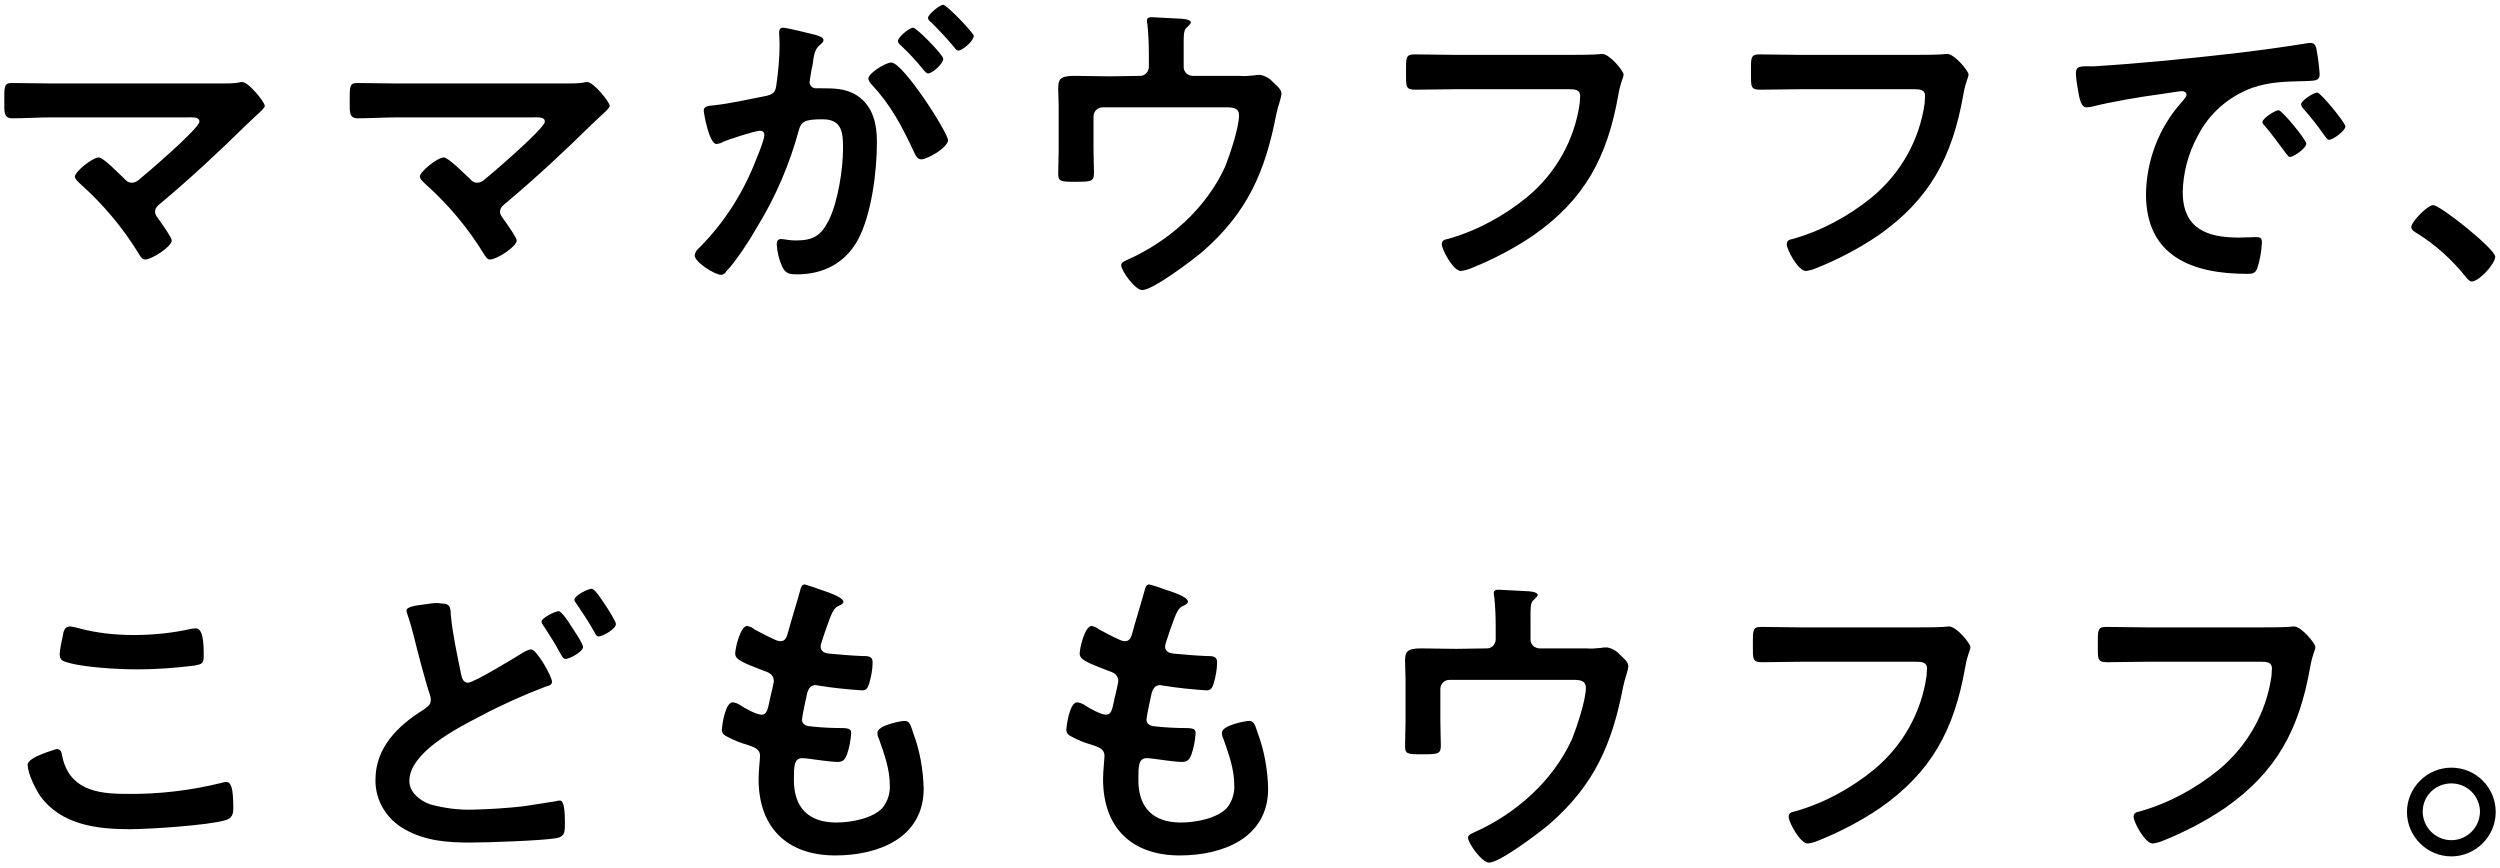 <?xml version="1.0" encoding="utf-8"?>
<!-- Generator: Adobe Illustrator 24.2.0, SVG Export Plug-In . SVG Version: 6.00 Build 0)  -->
<svg version="1.1" id="レイヤー_1" xmlns="http://www.w3.org/2000/svg" xmlns:xlink="http://www.w3.org/1999/xlink" x="0px"
	 y="0px" viewBox="0 0 524 182" style="enable-background:new 0 0 524 182;" xml:space="preserve">
<path id="パス_2168" d="M11.2,17.5c-2.9,0-5.8-0.1-8.7-0.1c-1.7,0-1.6,0.7-1.6,4.2c0,1.9-0.1,3.2,1.7,3.2c2.3,0,5.6-0.2,8.6-0.2
	h28.1c1.3,0,2.5-0.1,2.5,0.9c0,0.8-3.5,4-4.2,4.7c-2.7,2.5-5.5,5-8.4,7.4c-0.4,0.4-1,0.7-1.6,0.7c-0.8,0-1.2-0.5-1.7-1
	C25,36.5,21.7,33,20.7,33c-1.3,0-5,3-5,4c0,0.6,0.9,1.3,1.3,1.7c4.7,4.2,8.8,9.1,12.1,14.5c0.3,0.5,0.7,1.2,1.3,1.2
	c1.4,0,5.6-2.7,5.6-4c0-0.6-2-3.4-2.5-4.1c-0.4-0.6-1-1.2-1-1.9c0-0.9,0.7-1.4,1.3-1.9c6.2-5.2,12.1-10.7,17.8-16.3
	c0.6-0.6,1.2-1.1,1.8-1.7c1.1-1,2.1-1.9,2.1-2.3c0-0.8-3.4-5-4.7-5c-0.2,0-0.5,0-0.7,0.1c-1.2,0.2-2.5,0.2-3.8,0.2L11.2,17.5z
	 M83.6,17.5c-2.9,0-5.8-0.1-8.7-0.1c-1.7,0-1.6,0.7-1.6,4.2c0,1.9-0.1,3.2,1.7,3.2c2.3,0,5.6-0.2,8.6-0.2h28.1
	c1.3,0,2.5-0.1,2.5,0.9c0,0.8-3.5,4-4.2,4.7c-2.7,2.5-5.5,5-8.4,7.4c-0.4,0.4-1,0.7-1.6,0.7c-0.8,0-1.2-0.5-1.7-1
	C97.4,36.5,94,33,93,33c-1.3,0-5,3-5,4c0,0.6,0.9,1.3,1.3,1.7c4.7,4.2,8.8,9.1,12.1,14.5c0.3,0.5,0.7,1.2,1.3,1.2
	c1.4,0,5.6-2.7,5.6-4c0-0.6-2-3.4-2.5-4.1c-0.4-0.6-1-1.2-1-1.9c0-0.9,0.7-1.4,1.3-1.9c6.2-5.2,12.1-10.7,17.8-16.3
	c0.6-0.6,1.2-1.1,1.8-1.7c1.1-1,2.1-1.9,2.1-2.3c0-0.8-3.4-5-4.7-5c-0.2,0-0.5,0-0.7,0.1c-1.2,0.2-2.5,0.2-3.8,0.2L83.6,17.5z
	 M164.1,5.8c-0.6,0-0.8,0.5-0.8,1c0,0.1,0.1,1.5,0.1,2.6c0,2.9-0.3,5.8-0.7,8.6c-0.2,1.4-0.8,1.8-2.1,2.1c-3.7,0.7-7.4,1.6-11.2,2
	c-0.8,0.1-1.9,0.1-1.9,1.1c0,0.4,1.1,7,2.7,7c0.5-0.1,1-0.2,1.4-0.5c1.2-0.5,6.7-2.3,7.7-2.3c0.5,0,0.9,0.3,0.9,0.8c0,0,0,0,0,0.1
	c0,1-1.2,3.9-1.7,5.1c-2.7,7-6.7,13.3-12,18.6c-0.5,0.4-0.8,0.9-0.9,1.5c0,1.5,4.3,4.1,5.5,4.1c0.5,0,0.9-0.3,1.1-0.7
	c2-2,5.2-7,6.6-9.5c3.8-6.2,6.7-13,8.6-20c0.5-1.9,1.2-2.4,5-2.4c4.1,0,4.3,2.8,4.3,6.1c0,4.4-1.1,11.3-3,15.1
	c-1.7,3.3-3.3,4.2-7,4.2c-1.3,0-2.3-0.3-3-0.3c-0.7,0-0.9,0.5-0.9,1.1c0.1,1.7,0.5,3.3,1.2,4.8c0.7,1.4,1.6,1.5,3.1,1.5
	c5.4,0,10-2.3,12.7-7.2c2.9-5.4,4-14.4,4-20.5c0-3.8-0.8-7.6-4.2-9.8c-2.3-1.5-4.9-1.5-7.6-1.5h-0.8c-0.7,0.1-1.4-0.4-1.5-1.1
	c0-0.1,0-0.2,0-0.2c0-0.3,0.1-0.5,0.1-0.8c0.2-1.1,0.3-2,0.5-2.7c0.3-2.4,0.5-3.5,1.7-4.4c0.3-0.3,0.6-0.5,0.6-0.9
	c0-0.7-1.2-0.9-1.7-1.1C169.8,7,164.8,5.8,164.1,5.8z M191.4,5.8c-0.8,0-3.2,2-3.2,2.8c0,0.3,0.3,0.7,0.6,0.9
	c1.7,1.6,3.3,3.3,4.8,5.2c0.3,0.3,0.6,0.7,0.9,0.7c0.9,0,3.2-2,3.2-3.1C197.7,11.5,192.1,5.8,191.4,5.8z M197.7,1
	c-0.7,0-3.2,2-3.2,2.8c0,0.3,0.4,0.7,0.7,0.9c1.7,1.7,3.2,3.3,4.8,5.2c0.3,0.4,0.5,0.7,0.9,0.7c0.8,0,3.2-2,3.2-3.1
	C204,6.8,198.4,1,197.7,1L197.7,1z M186.8,13.1c-1.1,0-4.8,2.2-4.8,3.4c0.1,0.4,0.3,0.8,0.6,1.1c4.2,4.5,6.4,8.8,9,14.3
	c0.3,0.7,0.7,1.5,1.5,1.5c1.3,0,5.6-2.5,5.6-4C198.7,27.8,189.3,13.1,186.8,13.1L186.8,13.1z M232.5,16c-2.5,0-5-0.1-7.4-0.1
	c-3.1,0-3.3,0.9-3.3,2.8c0,1.1,0.1,2.3,0.1,3.5v9.2c0,1.7-0.1,3.3-0.1,5c0,1.6,0.5,1.7,3.4,1.7c3.5,0,4.1,0,4.1-1.9
	c0-1.1-0.1-3.3-0.1-5.1v-6.7c0-1,0.8-1.9,1.9-1.9c0,0,0,0,0,0h26c1.3,0,2.6,0.1,2.6,1.7c0,2.5-1.9,8.2-2.9,10.7
	c-4,8.8-11.8,15.7-20.6,19.6c-0.6,0.3-1.2,0.5-1.2,1.1c0,1.1,2.9,5.2,4.4,5.2c2.3,0,10.7-6.4,12.7-8.1c9.4-8.2,13.1-16.8,15.4-28.7
	c0.2-0.9,0.4-1.7,0.7-2.6c0.2-0.6,0.3-1.1,0.4-1.7c0-0.9-0.7-1.5-1.9-2.6c-0.6-0.7-1.5-1.2-2.5-1.4c-0.4,0-0.9,0-1.3,0.1
	c-1.1,0.1-2.1,0.2-3.2,0.1h-9.7c-1,0-1.9-0.8-1.9-1.8c0,0,0-0.1,0-0.1v-2.9c0-3.9-0.1-4.7,0.7-5.4c0.3-0.3,0.8-0.7,0.8-1
	c0-0.7-2-0.8-2.5-0.8c-0.7,0-5-0.3-5.7-0.3c-0.5,0-1,0.1-1,0.7c0,0.3,0,0.5,0.1,0.8c0.2,2,0.3,4.1,0.3,6.2v2.7c0,1-0.8,1.9-1.8,1.9
	c0,0-0.1,0-0.1,0L232.5,16z M305.1,11.5c-2.9,0-5.8-0.1-8.6-0.1c-1.9,0-1.8,0.7-1.8,3.8c0,3-0.1,3.6,2,3.6c2.8,0,5.6-0.1,8.4-0.1
	h23.8c1.2,0,2.3,0.1,2.3,1.4c0,0.5-0.1,1.1-0.1,1.6c-1.1,7.7-5,14.6-11,19.6c-4.9,4-10.6,7.1-16.7,8.8c-0.6,0.1-1.2,0.3-1.2,1.1
	c0,1.1,2.4,5.6,4,5.6c0.8-0.1,1.5-0.3,2.2-0.6c4.5-1.8,8.9-4.1,12.9-6.8c10.9-7.6,15.6-16.5,17.9-29.5c0.5-2.9,1.1-3.6,1.1-4.3
	s-2.9-4.3-4.5-4.3c-0.2,0-0.9,0.1-1.2,0.1c-1.3,0.1-4.6,0.1-6,0.1L305.1,11.5z M377.4,11.5c-2.9,0-5.8-0.1-8.6-0.1
	c-1.9,0-1.8,0.7-1.8,3.8c0,3-0.1,3.6,2,3.6c2.8,0,5.6-0.1,8.4-0.1h23.8c1.2,0,2.3,0.1,2.3,1.4c0,0.5-0.1,1.1-0.1,1.6
	c-1.1,7.7-5,14.6-11,19.6c-4.9,4-10.6,7.1-16.7,8.8c-0.6,0.1-1.2,0.3-1.2,1.1c0,1.1,2.4,5.6,4,5.6c0.8-0.1,1.5-0.3,2.2-0.6
	c4.5-1.8,8.9-4.1,12.9-6.8c10.9-7.6,15.6-16.5,17.9-29.5c0.5-2.9,1.1-3.6,1.1-4.3s-2.9-4.3-4.5-4.3c-0.2,0-0.9,0.1-1.2,0.1
	c-1.3,0.1-4.6,0.1-6,0.1L377.4,11.5z M435.1,15.5c0.1,1.6,0.4,3.2,0.7,4.8c0.2,0.7,0.5,2.2,1.5,2.2c0.3,0,0.7-0.1,1-0.1
	c4.3-1.1,10.3-2.1,14.8-2.7c0.7-0.1,3.8-0.6,4.2-0.6s1,0.2,1,0.8c0,0.3-0.4,0.8-1.1,1.6c-4.7,5.3-7.3,12.1-7.4,19.2
	c0,13.1,9.8,16.7,21.2,16.7c1.1,0,1.7-0.1,2.1-1.1c0.6-1.8,0.9-3.6,1-5.5c0-1.1-0.5-1.1-1.5-1.1c-0.7,0-2.2,0.1-3.3,0.1
	c-6.8,0-11.8-1.9-11.8-9.6c0.1-4.1,1.2-8.2,3.2-11.8c2.4-4.7,6.5-8.2,11.4-10c3.8-1.3,7.2-1.3,11.1-1.4c1.6-0.1,3,0.1,3-1.4
	c-0.1-1.6-0.3-3.3-0.6-4.9c-0.1-0.8-0.3-1.7-1.3-1.7c-0.3,0-0.6,0-0.9,0.1c-5,0.8-10.1,1.5-15.2,2.1c-9.7,1.1-19.5,2.1-29.3,2.7
	C436,13.9,435.1,13.7,435.1,15.5z M485.7,19.4c-0.8,0-3.4,1.7-3.4,2.5c0.1,0.3,0.2,0.6,0.5,0.9c1.6,1.8,3,3.6,4.4,5.6
	c0.3,0.3,0.5,0.9,1,0.9c0.8,0,3.4-1.9,3.4-2.8C491.5,25.6,486.4,19.4,485.7,19.4z M477.6,23.1c-0.7,0-3.4,1.7-3.4,2.5
	c0,0.3,0.4,0.7,0.6,0.9c1.5,1.8,2.9,3.7,4.3,5.6c0.3,0.3,0.5,0.8,0.9,0.8c0.7,0,3.4-1.8,3.4-2.8C483.4,29.3,478.3,23.1,477.6,23.1z
	 M505.4,47.6c0,0.6,0.7,1,1.2,1.3c3.9,2.4,7.3,5.5,10.2,9.1c0.3,0.4,0.8,1,1.3,1c1.5,0,4.9-3.7,4.9-5.2C523,52.2,511.5,43,510,43
	C508.8,43,505.4,46.5,505.4,47.6z M5.8,160.3c0,1.8,1.6,5,2.6,6.5c4.4,6.1,11.9,7,18.8,7c4,0,16.5-0.8,20.1-1.9
	c1.3-0.4,1.6-1.2,1.6-2.5c0-4.4-0.5-5.5-1.5-5.5c-0.3,0-0.7,0.1-1,0.2c-6.5,1.6-13.2,2.4-20,2.3c-6.3,0-12-1-13.4-8.1
	c-0.1-0.7-0.3-1.3-1.2-1.3C11.8,157.1,5.8,158.6,5.8,160.3z M12.5,137.2c0,0.6,0.3,1.2,0.9,1.4c3.3,1.3,11.6,1.7,15.3,1.7
	c4.1,0,8.1-0.3,12.1-0.8c1.5-0.3,1.9-0.4,1.9-2c0-2.7-0.1-5.8-1.7-5.8c-0.3,0-0.6,0.1-0.9,0.1c-4,0.9-8,1.3-12.1,1.3
	c-3.8,0-7.7-0.4-11.4-1.4c-0.6-0.2-1.3-0.3-1.9-0.4c-1.3,0-1.4,1.2-1.6,2.3C12.8,134.8,12.6,136,12.5,137.2z M117.1,128.1
	c-0.7,0-3.6,1.4-3.6,2.2c0,0.4,0.7,1.2,0.9,1.6c1,1.5,2.1,3.3,2.9,4.8c0.6,1,0.7,1.4,1.3,1.4c0.8,0,3.6-1.5,3.6-2.5
	c0-0.7-2.1-3.8-2.5-4.4C119.3,130.5,117.7,128.1,117.1,128.1L117.1,128.1z M124,123.4c-0.7,0-3.6,1.4-3.6,2.3c0,0.2,0.1,0.4,0.2,0.5
	c1.5,2.2,2.7,4,4,6.3c0.2,0.4,0.4,0.9,0.9,0.9c0.7,0,3.6-1.5,3.6-2.6c0-0.6-2-3.7-2.5-4.4C126.1,125.7,124.7,123.4,124,123.4z
	 M89.6,126.6c-2.3,0.3-4.4,0.5-4.4,1.4c0,0.3,0.1,0.5,0.2,0.8c0.5,1.4,0.9,2.9,1.3,4.4c0.7,2.9,2.5,9.8,3.4,12.4
	c0.1,0.3,0.2,0.7,0.2,1.1c0,1.1-0.8,1.5-1.6,2.1c-5.3,3.3-10,7.9-10,14.6c-0.1,4.3,2.3,8.3,6.1,10.4c4.4,2.5,9,2.8,13.9,2.8
	c3.5,0,14.8-0.4,17.8-0.9c1.7-0.3,1.9-1,1.9-2.8v-0.8c0-1.5-0.1-4.3-1-4.3c-0.2,0-0.5,0-0.7,0.1c-1,0.2-5.8,0.9-7,1.1
	c-3.5,0.4-7,0.6-10.5,0.7c-3,0.1-6.1-0.3-9-1.1c-2.1-0.7-4.4-2.5-4.4-4.9c0-6,10.1-11.1,14.7-13.5c4.5-2.4,9.2-4.5,13.9-6.3
	c0.5-0.1,1.3-0.3,1.3-1c0-1.1-3.2-6.8-4.4-6.8c-0.6,0.1-1.2,0.4-1.7,0.7c-1.6,1-10.3,6.3-11.5,6.3c-1.1,0-1.3-1.1-1.5-2
	c-0.8-4-1.7-8-2.1-12.1c-0.1-1.5,0-2.5-1.9-2.5C91.7,126.3,90.7,126.4,89.6,126.6L89.6,126.6z M172,123.6c-1.1-0.4-2.2-0.8-3.3-1.1
	c-0.7,0-0.8,0.6-1,1.3c-0.5,1.9-2,6.7-2.6,9c-0.2,0.7-0.5,1.6-1.5,1.6c-0.3,0-0.6-0.1-0.9-0.2c-1.6-0.7-3.1-1.5-4.6-2.3
	c-0.4-0.4-1-0.6-1.5-0.7c-1.4,0-2.5,4.6-2.5,5.8c0,1.2,1.3,1.8,6,3.6c0.9,0.3,2.1,0.7,2.1,2.2c-0.1,0.5-0.2,1-0.3,1.5
	c-0.2,1-0.5,1.9-0.6,2.6c-0.4,1.9-0.6,2.9-1.7,2.9c-1,0-3.4-1.3-4.3-1.9c-0.5-0.4-1.1-0.6-1.7-0.7c-1.7,0-2.3,5.3-2.3,5.7
	c0,0.9,0.5,1.2,1.3,1.6c1.3,0.7,2.6,1.2,4,1.6c1.5,0.5,2.7,0.9,2.7,2.3c0,0.7-0.3,3.2-0.3,4.9c0,10.2,6,16,16.1,16
	c8.9,0,18.5-3.6,18.5-14c-0.1-4-0.8-8-2.2-11.7c-0.5-1.5-0.7-2.5-1.8-2.5c-0.7,0-5.7,0.9-5.7,2.5c0,0.4,0.1,0.8,0.3,1.2
	c1.1,3.1,2.3,6.4,2.3,9.7c0.1,1.7-0.4,3.4-1.5,4.8c-2.1,2.3-6.7,3.1-9.7,3.1c-5.8,0-8.9-3.1-8.9-8.9c0-2.9,0-4.6,1.8-4.6
	c0.4,0,0.7,0.1,1.1,0.1c1.6,0.2,4.8,0.7,6.3,0.7c1.1,0,1.5-0.5,1.9-1.5c0.5-1.4,0.8-3,0.9-4.5c0-0.7-0.2-1.1-2-1.1c-2,0-4-0.1-6-0.3
	c-0.9-0.1-2.3-0.1-2.3-1.5c0-0.5,0.9-4.8,1.1-5.6c0.3-0.9,0.7-1.6,1.8-1.6c0.2,0,0.4,0.1,0.6,0.1c3,0.5,6.1,0.8,9.1,1
	c0.9,0,1.2-0.5,1.5-1.5c0.4-1.4,0.7-2.9,0.7-4.4c0-1.3-1-1.3-2.3-1.3c-2.3-0.1-4.6-0.3-6.8-0.5c-0.9-0.1-1.8-0.4-1.8-1.5
	c0-0.3,0.1-0.6,0.2-0.9c0.5-1.6,1.1-3.3,1.7-4.9c0.9-2.4,1.4-2.5,2.3-2.9c0.3-0.2,0.6-0.4,0.6-0.7C176.5,125,173.1,124,172,123.6
	L172,123.6z M244.3,123.6c-1.1-0.4-2.2-0.8-3.4-1.1c-0.7,0-0.8,0.6-1,1.3c-0.5,1.9-2,6.7-2.6,9c-0.2,0.7-0.5,1.6-1.5,1.6
	c-0.3,0-0.6-0.1-0.9-0.2c-1.6-0.7-3.1-1.5-4.6-2.3c-0.4-0.4-1-0.6-1.5-0.7c-1.4,0-2.5,4.6-2.5,5.8c0,1.2,1.3,1.8,6,3.6
	c0.9,0.3,2.1,0.7,2.1,2.2c-0.1,0.5-0.2,1-0.3,1.5c-0.2,1-0.5,1.9-0.6,2.6c-0.4,1.9-0.6,2.9-1.7,2.9c-1,0-3.4-1.3-4.3-1.9
	c-0.5-0.4-1.1-0.6-1.7-0.7c-1.7,0-2.3,5.3-2.3,5.7c0,0.9,0.5,1.2,1.3,1.6c1.3,0.7,2.6,1.2,4,1.6c1.5,0.5,2.7,0.9,2.7,2.3
	c0,0.7-0.3,3.2-0.3,4.9c0,10.2,6,16,16.1,16c8.9,0,18.5-3.6,18.5-14c-0.1-4-0.8-8-2.2-11.7c-0.5-1.5-0.7-2.5-1.8-2.5
	c-0.7,0-5.7,0.9-5.7,2.5c0,0.4,0.1,0.8,0.3,1.2c1.1,3.1,2.3,6.4,2.3,9.7c0.1,1.7-0.4,3.4-1.5,4.8c-2.1,2.3-6.7,3.1-9.7,3.1
	c-5.8,0-8.9-3.1-8.9-8.9c0-2.9,0-4.6,1.8-4.6c0.4,0,0.7,0.1,1.1,0.1c1.6,0.2,4.8,0.7,6.3,0.7c1.1,0,1.5-0.5,1.9-1.5
	c0.5-1.4,0.8-3,0.9-4.5c0-0.7-0.2-1.1-2-1.1c-2,0-4-0.1-6-0.3c-0.9-0.1-2.3-0.1-2.3-1.5c0-0.5,0.9-4.8,1.1-5.6
	c0.3-0.9,0.7-1.6,1.8-1.6c0.2,0,0.4,0.1,0.6,0.1c3,0.5,6.1,0.8,9.1,1c0.9,0,1.2-0.5,1.5-1.5c0.4-1.4,0.7-2.9,0.7-4.4
	c0-1.3-1-1.3-2.3-1.3c-2.3-0.1-4.6-0.3-6.8-0.5c-0.9-0.1-1.8-0.4-1.8-1.5c0-0.3,0.1-0.6,0.2-0.9c0.5-1.6,1.1-3.3,1.7-4.9
	c0.9-2.4,1.4-2.5,2.3-2.9c0.3-0.2,0.6-0.4,0.6-0.7C248.9,125,245.5,124,244.3,123.6L244.3,123.6z M305.2,136c-2.5,0-5-0.1-7.4-0.1
	c-3.1,0-3.3,0.9-3.3,2.8c0,1.1,0.1,2.3,0.1,3.5v9.2c0,1.7-0.1,3.3-0.1,5c0,1.6,0.5,1.7,3.4,1.7c3.5,0,4.1,0,4.1-1.9
	c0-1.1-0.1-3.4-0.1-5.1v-6.7c0-1,0.8-1.9,1.9-1.9c0,0,0,0,0,0h26c1.3,0,2.6,0.1,2.6,1.7c0,2.5-1.9,8.2-2.9,10.7
	c-4,8.8-11.8,15.7-20.6,19.6c-0.6,0.3-1.2,0.5-1.2,1.1c0,1.1,2.9,5.2,4.4,5.2c2.3,0,10.7-6.4,12.7-8.1c9.4-8.2,13.1-16.8,15.4-28.7
	c0.2-0.9,0.4-1.7,0.7-2.6c0.2-0.6,0.3-1.1,0.4-1.7c0-0.9-0.7-1.5-1.9-2.6c-0.6-0.7-1.5-1.2-2.5-1.4c-0.4,0-0.9,0-1.3,0.1
	c-1.1,0.1-2.1,0.2-3.2,0.1h-9.7c-1,0-1.9-0.8-1.9-1.8c0,0,0-0.1,0-0.1v-2.9c0-3.9-0.1-4.7,0.7-5.4c0.3-0.3,0.8-0.7,0.8-1
	c0-0.7-2-0.8-2.5-0.8c-0.7,0-5-0.3-5.7-0.3c-0.5,0-1,0.1-1,0.7c0,0.3,0,0.5,0.1,0.8c0.2,2,0.3,4.1,0.3,6.2v2.7c0,1-0.8,1.9-1.8,1.9
	c0,0-0.1,0-0.1,0L305.2,136z M377.8,131.5c-2.9,0-5.8-0.1-8.6-0.1c-1.9,0-1.8,0.7-1.8,3.8c0,3-0.1,3.6,2,3.6c2.8,0,5.6-0.1,8.4-0.1
	h23.8c1.2,0,2.3,0.1,2.3,1.4c0,0.5-0.1,1.1-0.1,1.6c-1.1,7.7-5,14.6-11,19.6c-4.9,4-10.6,7.1-16.7,8.8c-0.6,0.1-1.2,0.3-1.2,1.1
	c0,1.1,2.4,5.6,4,5.6c0.8-0.1,1.5-0.3,2.2-0.6c4.5-1.8,8.9-4.1,12.9-6.8c10.9-7.6,15.6-16.5,17.9-29.5c0.5-2.9,1.1-3.6,1.1-4.3
	c0-0.7-2.9-4.3-4.5-4.3c-0.2,0-0.9,0.1-1.2,0.1c-1.3,0.1-4.6,0.1-6,0.1L377.8,131.5z M450.1,131.5c-2.9,0-5.8-0.1-8.6-0.1
	c-1.9,0-1.8,0.7-1.8,3.8c0,3-0.1,3.6,2,3.6c2.8,0,5.6-0.1,8.4-0.1h23.8c1.2,0,2.3,0.1,2.3,1.4c0,0.5-0.1,1.1-0.1,1.6
	c-1.1,7.7-5,14.6-11,19.6c-4.9,4-10.6,7.1-16.7,8.8c-0.6,0.1-1.2,0.3-1.2,1.1c0,1.1,2.4,5.6,4,5.6c0.8-0.1,1.5-0.3,2.2-0.6
	c4.5-1.8,8.9-4.1,12.9-6.8c10.9-7.6,15.6-16.5,17.9-29.5c0.5-2.9,1.1-3.6,1.1-4.3c0-0.7-2.9-4.3-4.5-4.3c-0.2,0-0.9,0.1-1.2,0.1
	c-1.3,0.1-4.6,0.1-6,0.1L450.1,131.5z M513.8,164.2c3.3,0,5.9,2.6,6,5.8c0,0,0,0.1,0,0.1c0,3.3-2.7,6-6,6c-3.3,0-6-2.7-6-6
	S510.5,164.2,513.8,164.2L513.8,164.2z M513.8,160.9c-5.1,0-9.3,4.2-9.3,9.3c0,5.1,4.2,9.3,9.3,9.3s9.3-4.2,9.3-9.3l0,0
	C523.1,165.1,519,160.9,513.8,160.9C513.8,160.9,513.8,160.9,513.8,160.9L513.8,160.9z"/>
</svg>
